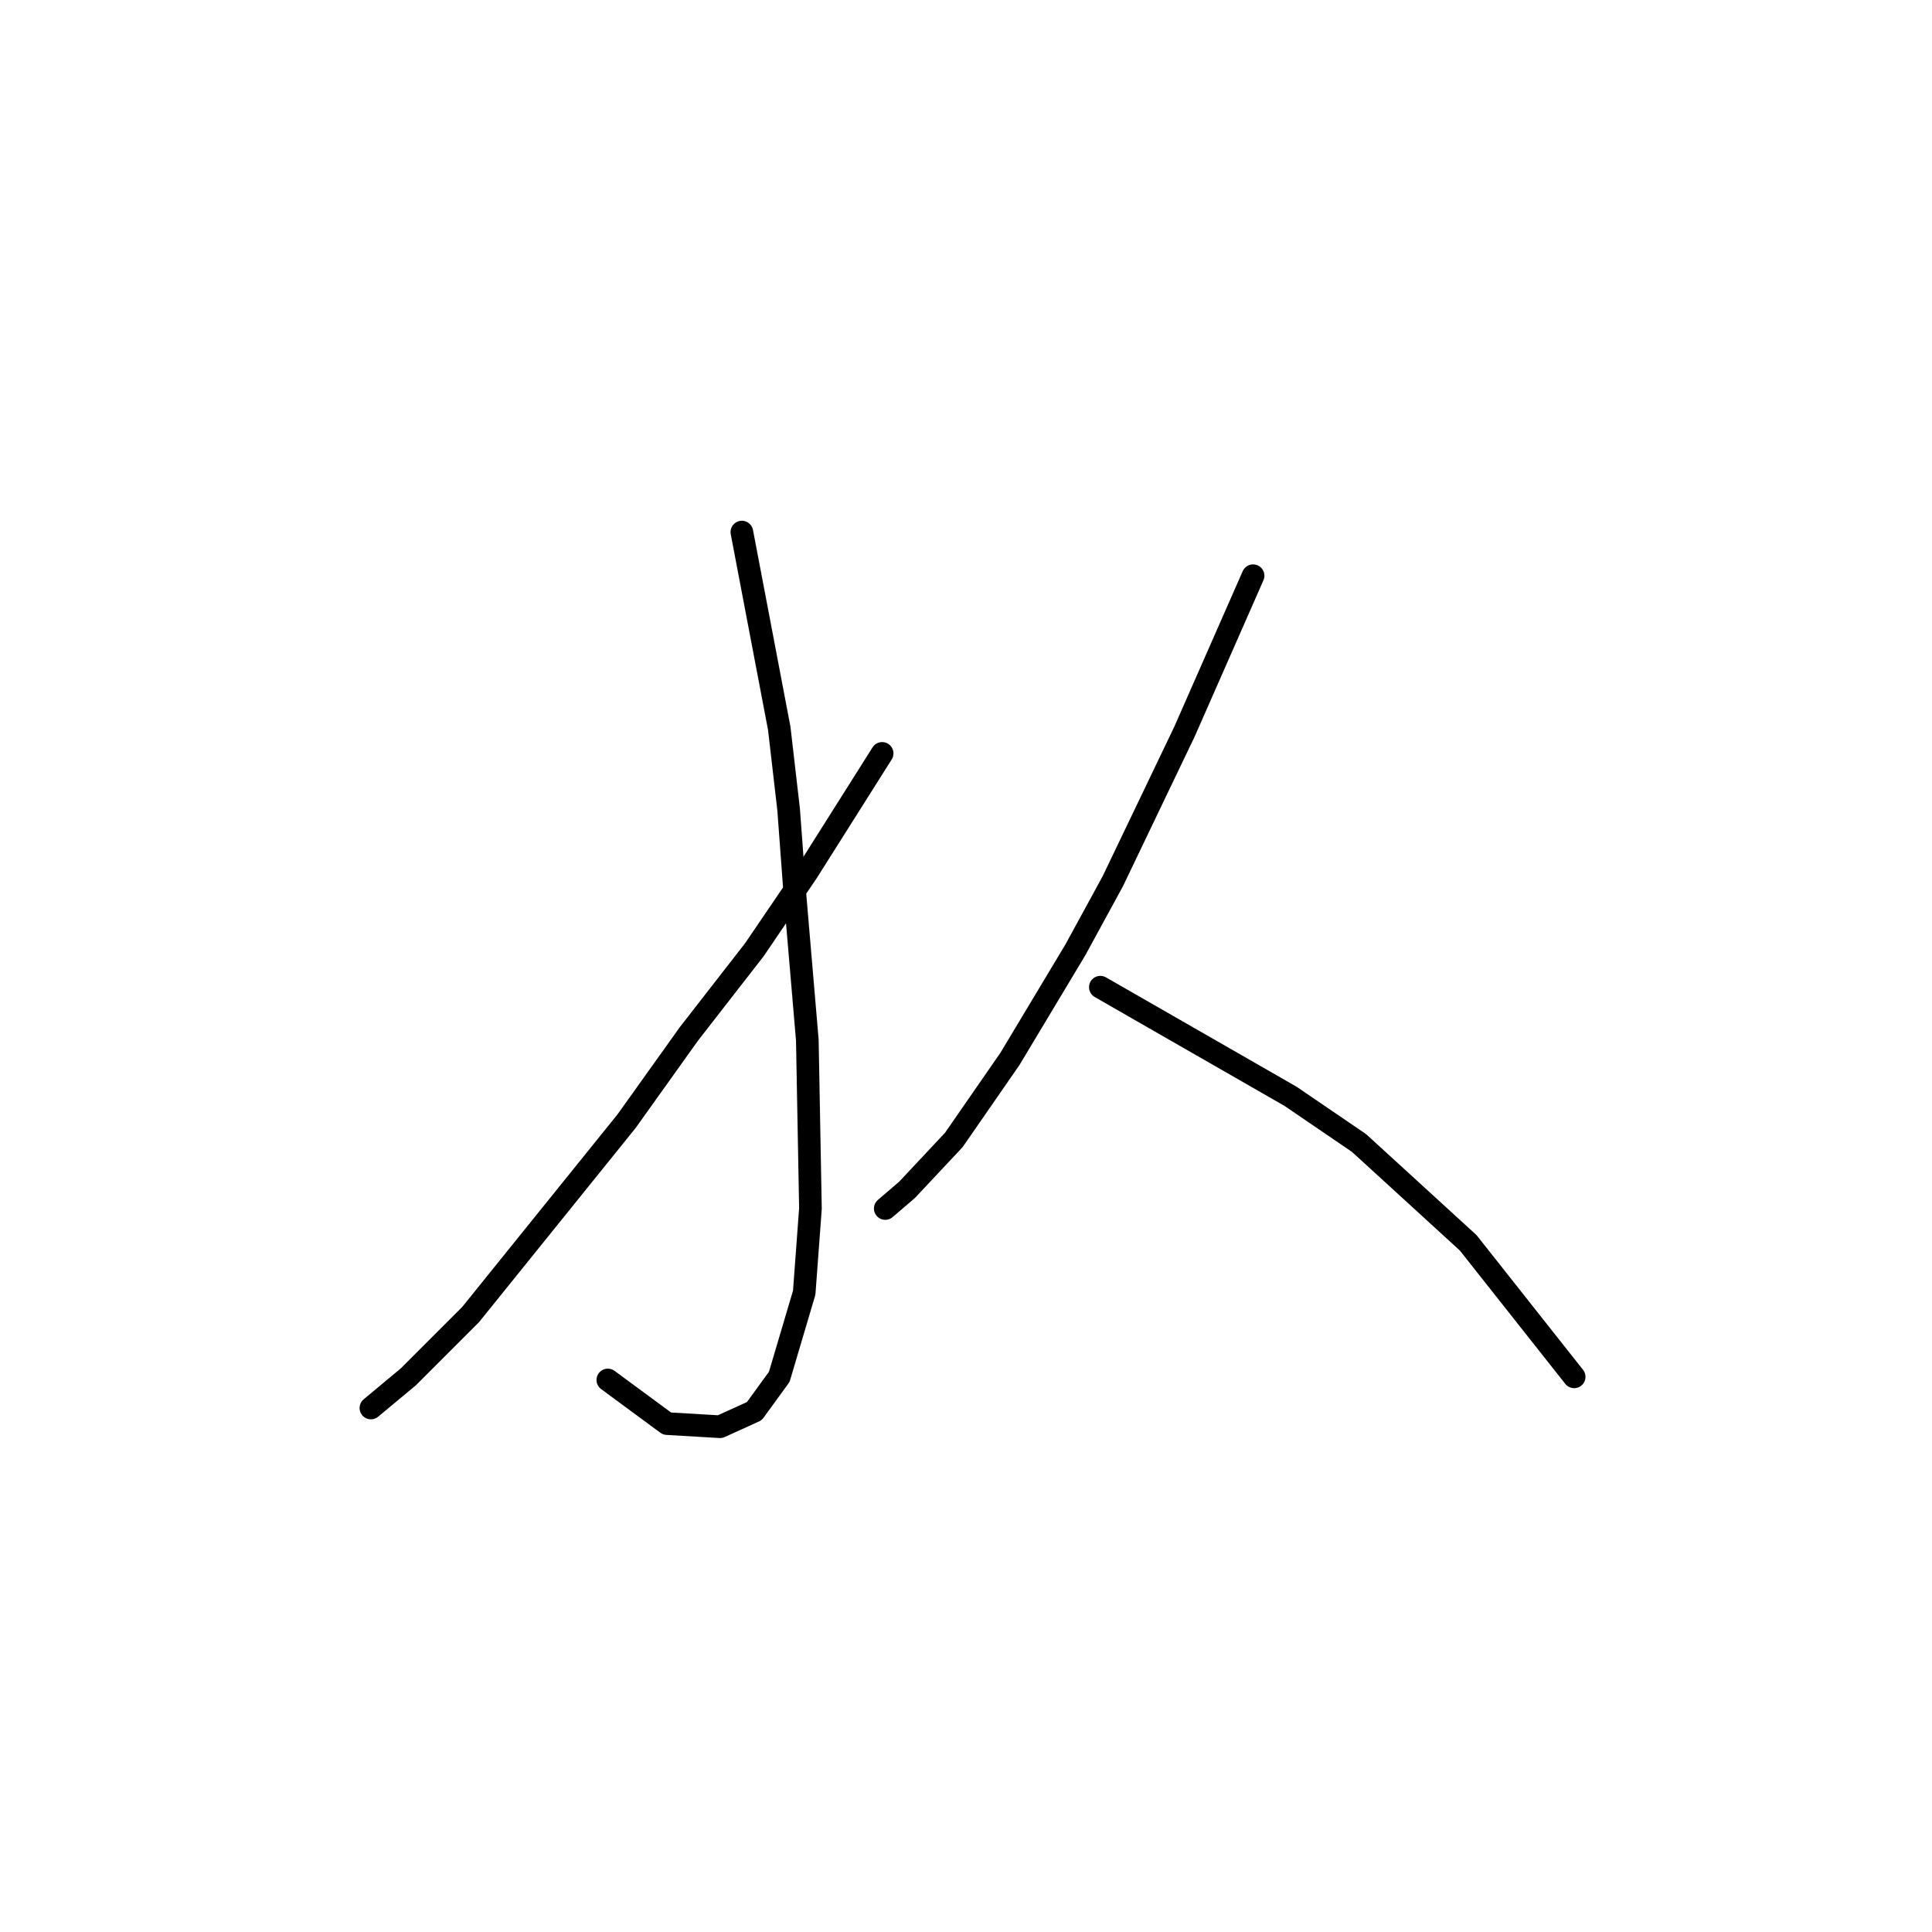 <?xml version="1.0" standalone="no"?>
    <svg width="256" height="256" xmlns="http://www.w3.org/2000/svg" version="1.1">
    <polyline stroke="black" stroke-width="3" stroke-linecap="round" fill="transparent" stroke-linejoin="round" points="98.301 70.502 103.257 96.525 104.497 107.264 105.323 118.416 106.975 137.83 107.388 160.134 106.562 171.287 103.257 182.439 99.953 186.983 95.409 189.048 88.388 188.635 80.54 182.852 80.54 182.852 " />
        <polyline stroke="black" stroke-width="3" stroke-linecap="round" fill="transparent" stroke-linejoin="round" points="116.888 99.829 106.975 115.525 99.953 125.851 91.279 137.003 83.018 148.569 62.365 174.178 54.104 182.439 49.148 186.569 49.148 186.569 " />
        <polyline stroke="black" stroke-width="3" stroke-linecap="round" fill="transparent" stroke-linejoin="round" points="166.041 76.285 156.954 96.938 147.454 116.764 142.497 125.851 133.823 140.308 126.388 151.047 120.192 157.656 117.301 160.134 117.301 160.134 " />
        <polyline stroke="black" stroke-width="3" stroke-linecap="round" fill="transparent" stroke-linejoin="round" points="145.802 130.808 170.998 145.264 180.085 151.46 194.542 164.678 208.585 182.439 208.585 182.439 " />
        </svg>